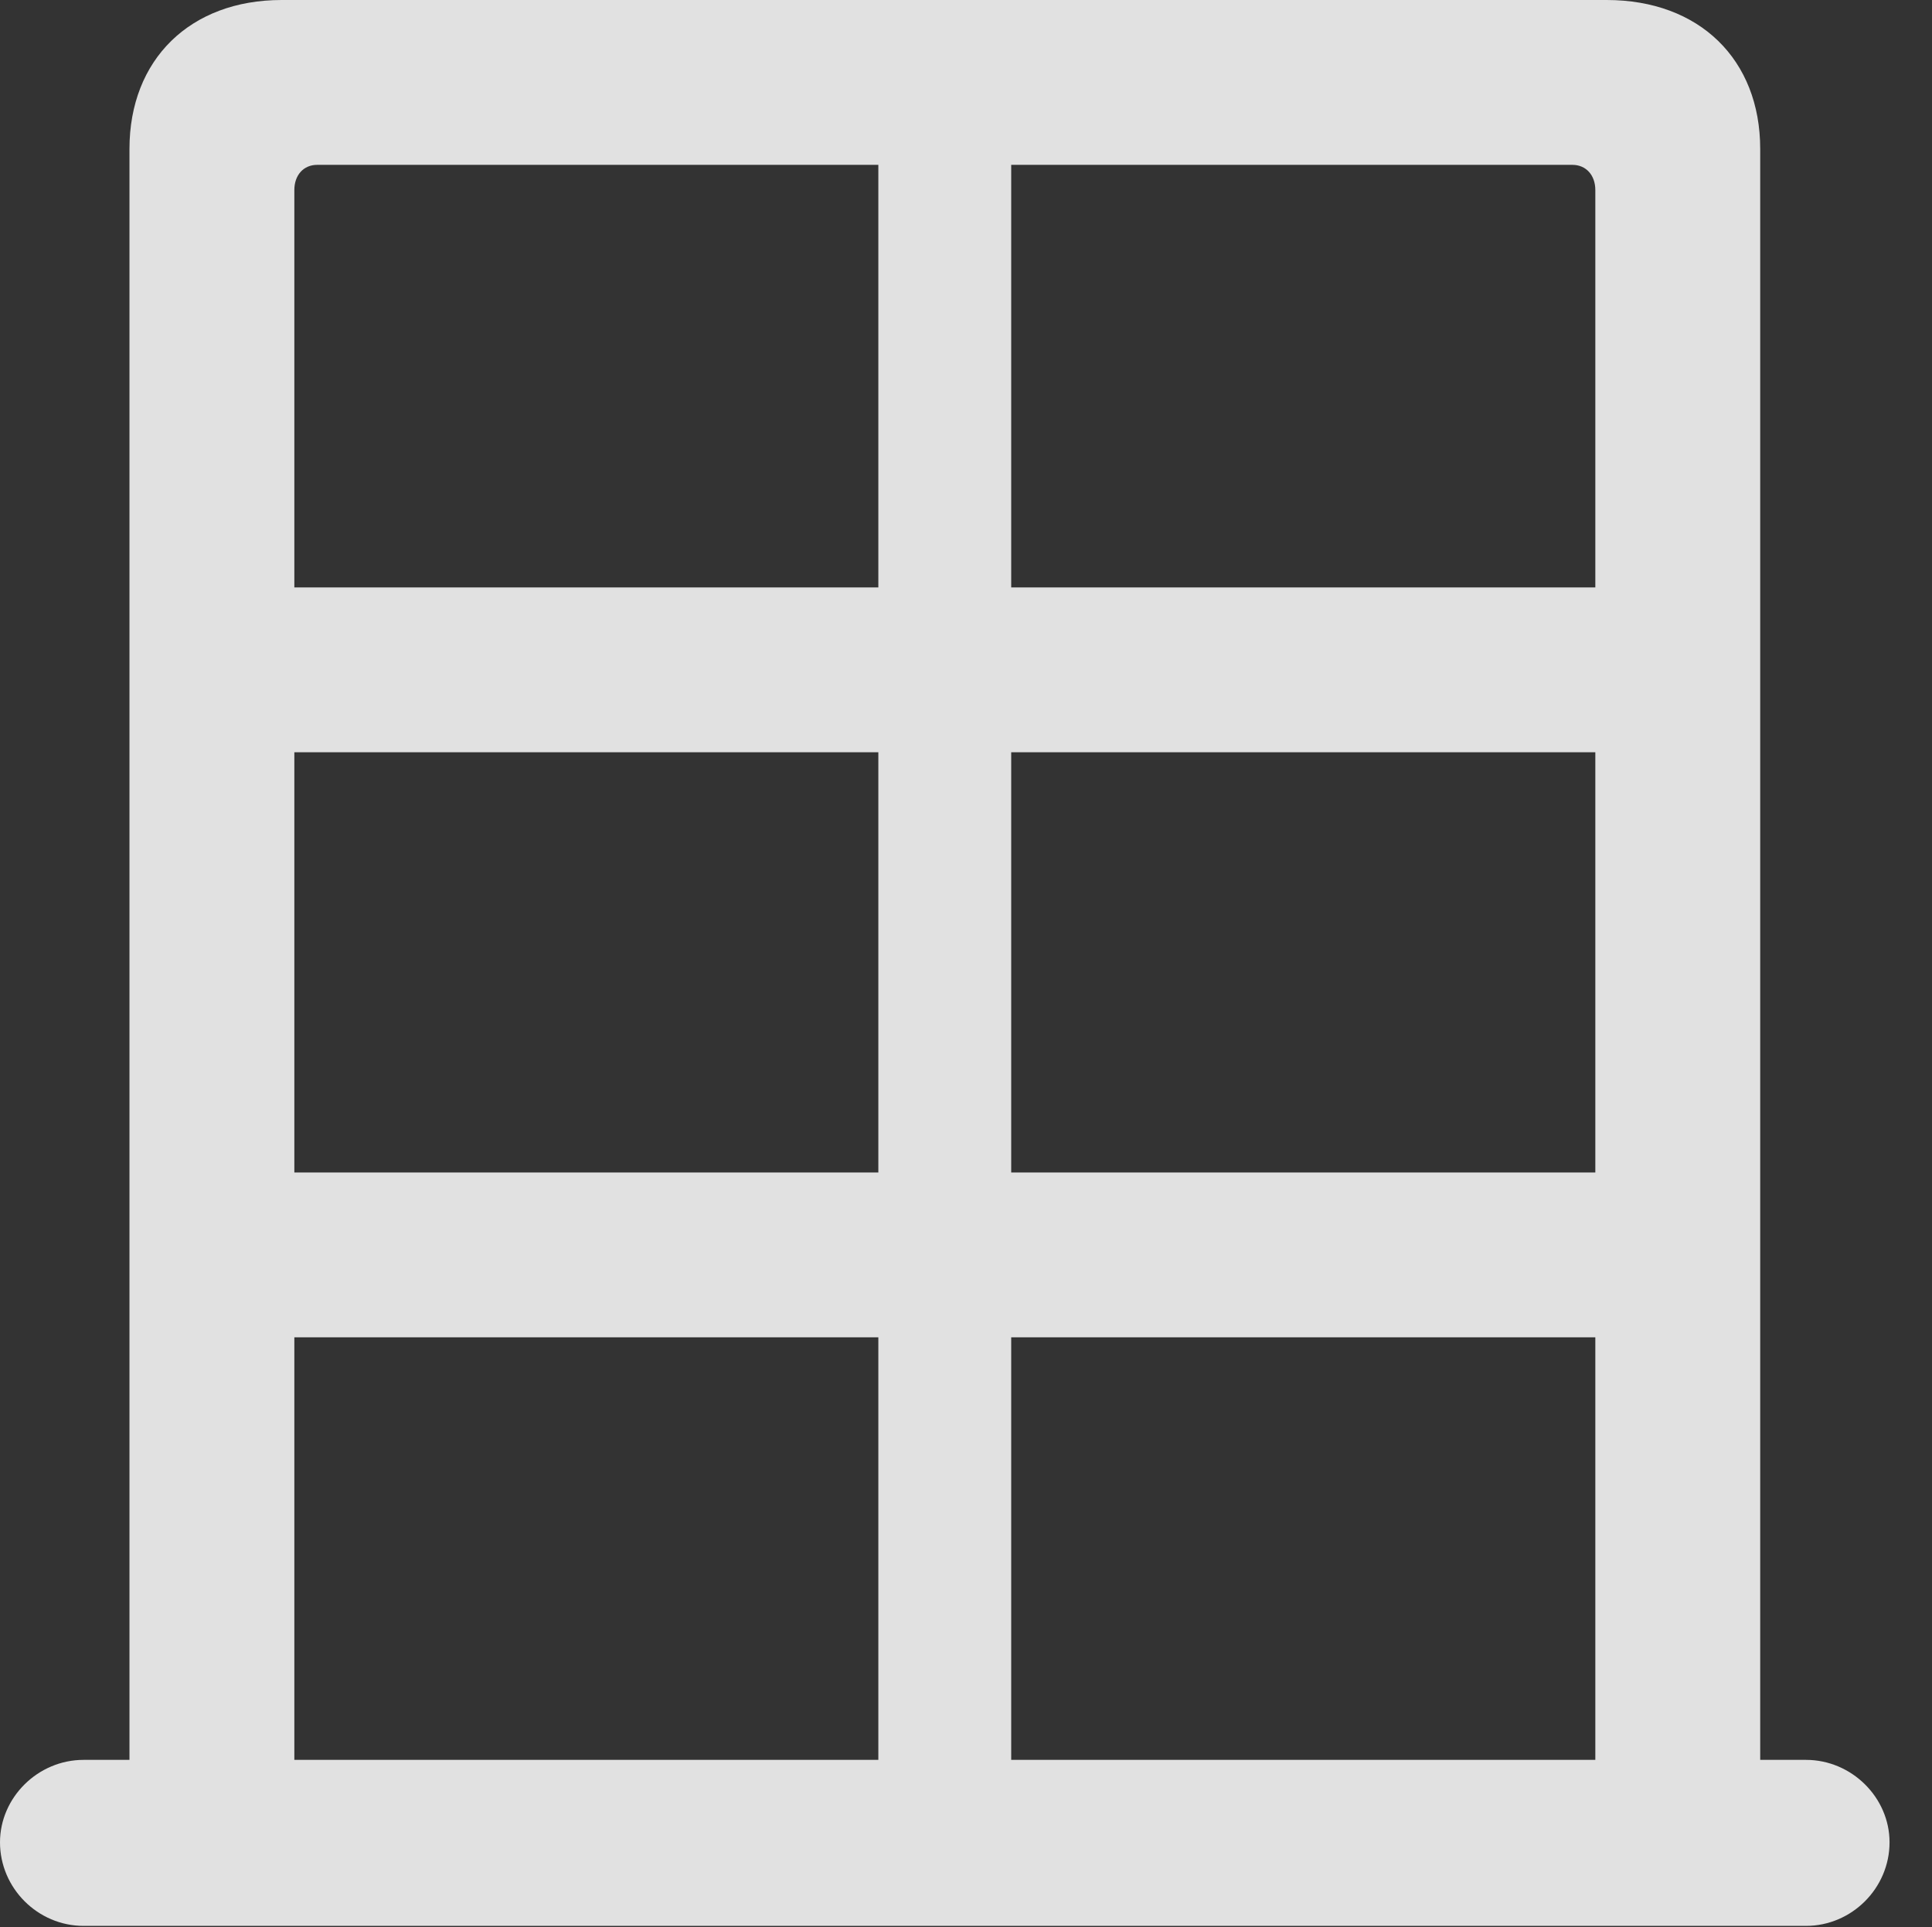 <?xml version="1.0" encoding="UTF-8"?>
<!--Generator: Apple Native CoreSVG 341-->
<!DOCTYPE svg
PUBLIC "-//W3C//DTD SVG 1.1//EN"
       "http://www.w3.org/Graphics/SVG/1.1/DTD/svg11.dtd">
<svg version="1.1" xmlns="http://www.w3.org/2000/svg" xmlns:xlink="http://www.w3.org/1999/xlink" viewBox="0 0 16.475 16.436">
 <rect x="0" y="0" width="16.475" height="16.436" fill="#333333" stroke="none"/>
 <g>
  <rect height="16.436" opacity="0" width="16.475" x="0" y="0"/>
  <path d="M0 15.713C0 16.104 0.322 16.426 0.713 16.426L15.4 16.426C15.791 16.426 16.113 16.104 16.113 15.713C16.113 15.332 15.791 15.01 15.4 15.01L15.01 15.01L15.01 1.27C15.01 0.508 14.492 0 13.701 0L2.402 0C1.621 0 1.104 0.508 1.104 1.27L1.104 15.01L0.713 15.01C0.322 15.01 0 15.332 0 15.713ZM2.51 15.01L2.51 11.406L7.49 11.406L7.49 15.01ZM2.51 10L2.51 6.416L7.49 6.416L7.49 10ZM2.51 5.01L2.51 1.621C2.51 1.494 2.588 1.406 2.705 1.406L7.49 1.406L7.49 5.01ZM8.623 15.01L8.623 11.406L13.604 11.406L13.604 15.01ZM8.623 10L8.623 6.416L13.604 6.416L13.604 10ZM8.623 5.01L8.623 1.406L13.408 1.406C13.525 1.406 13.604 1.494 13.604 1.621L13.604 5.01Z" fill="white" fill-opacity="0.85"/>
 </g>
</svg>

